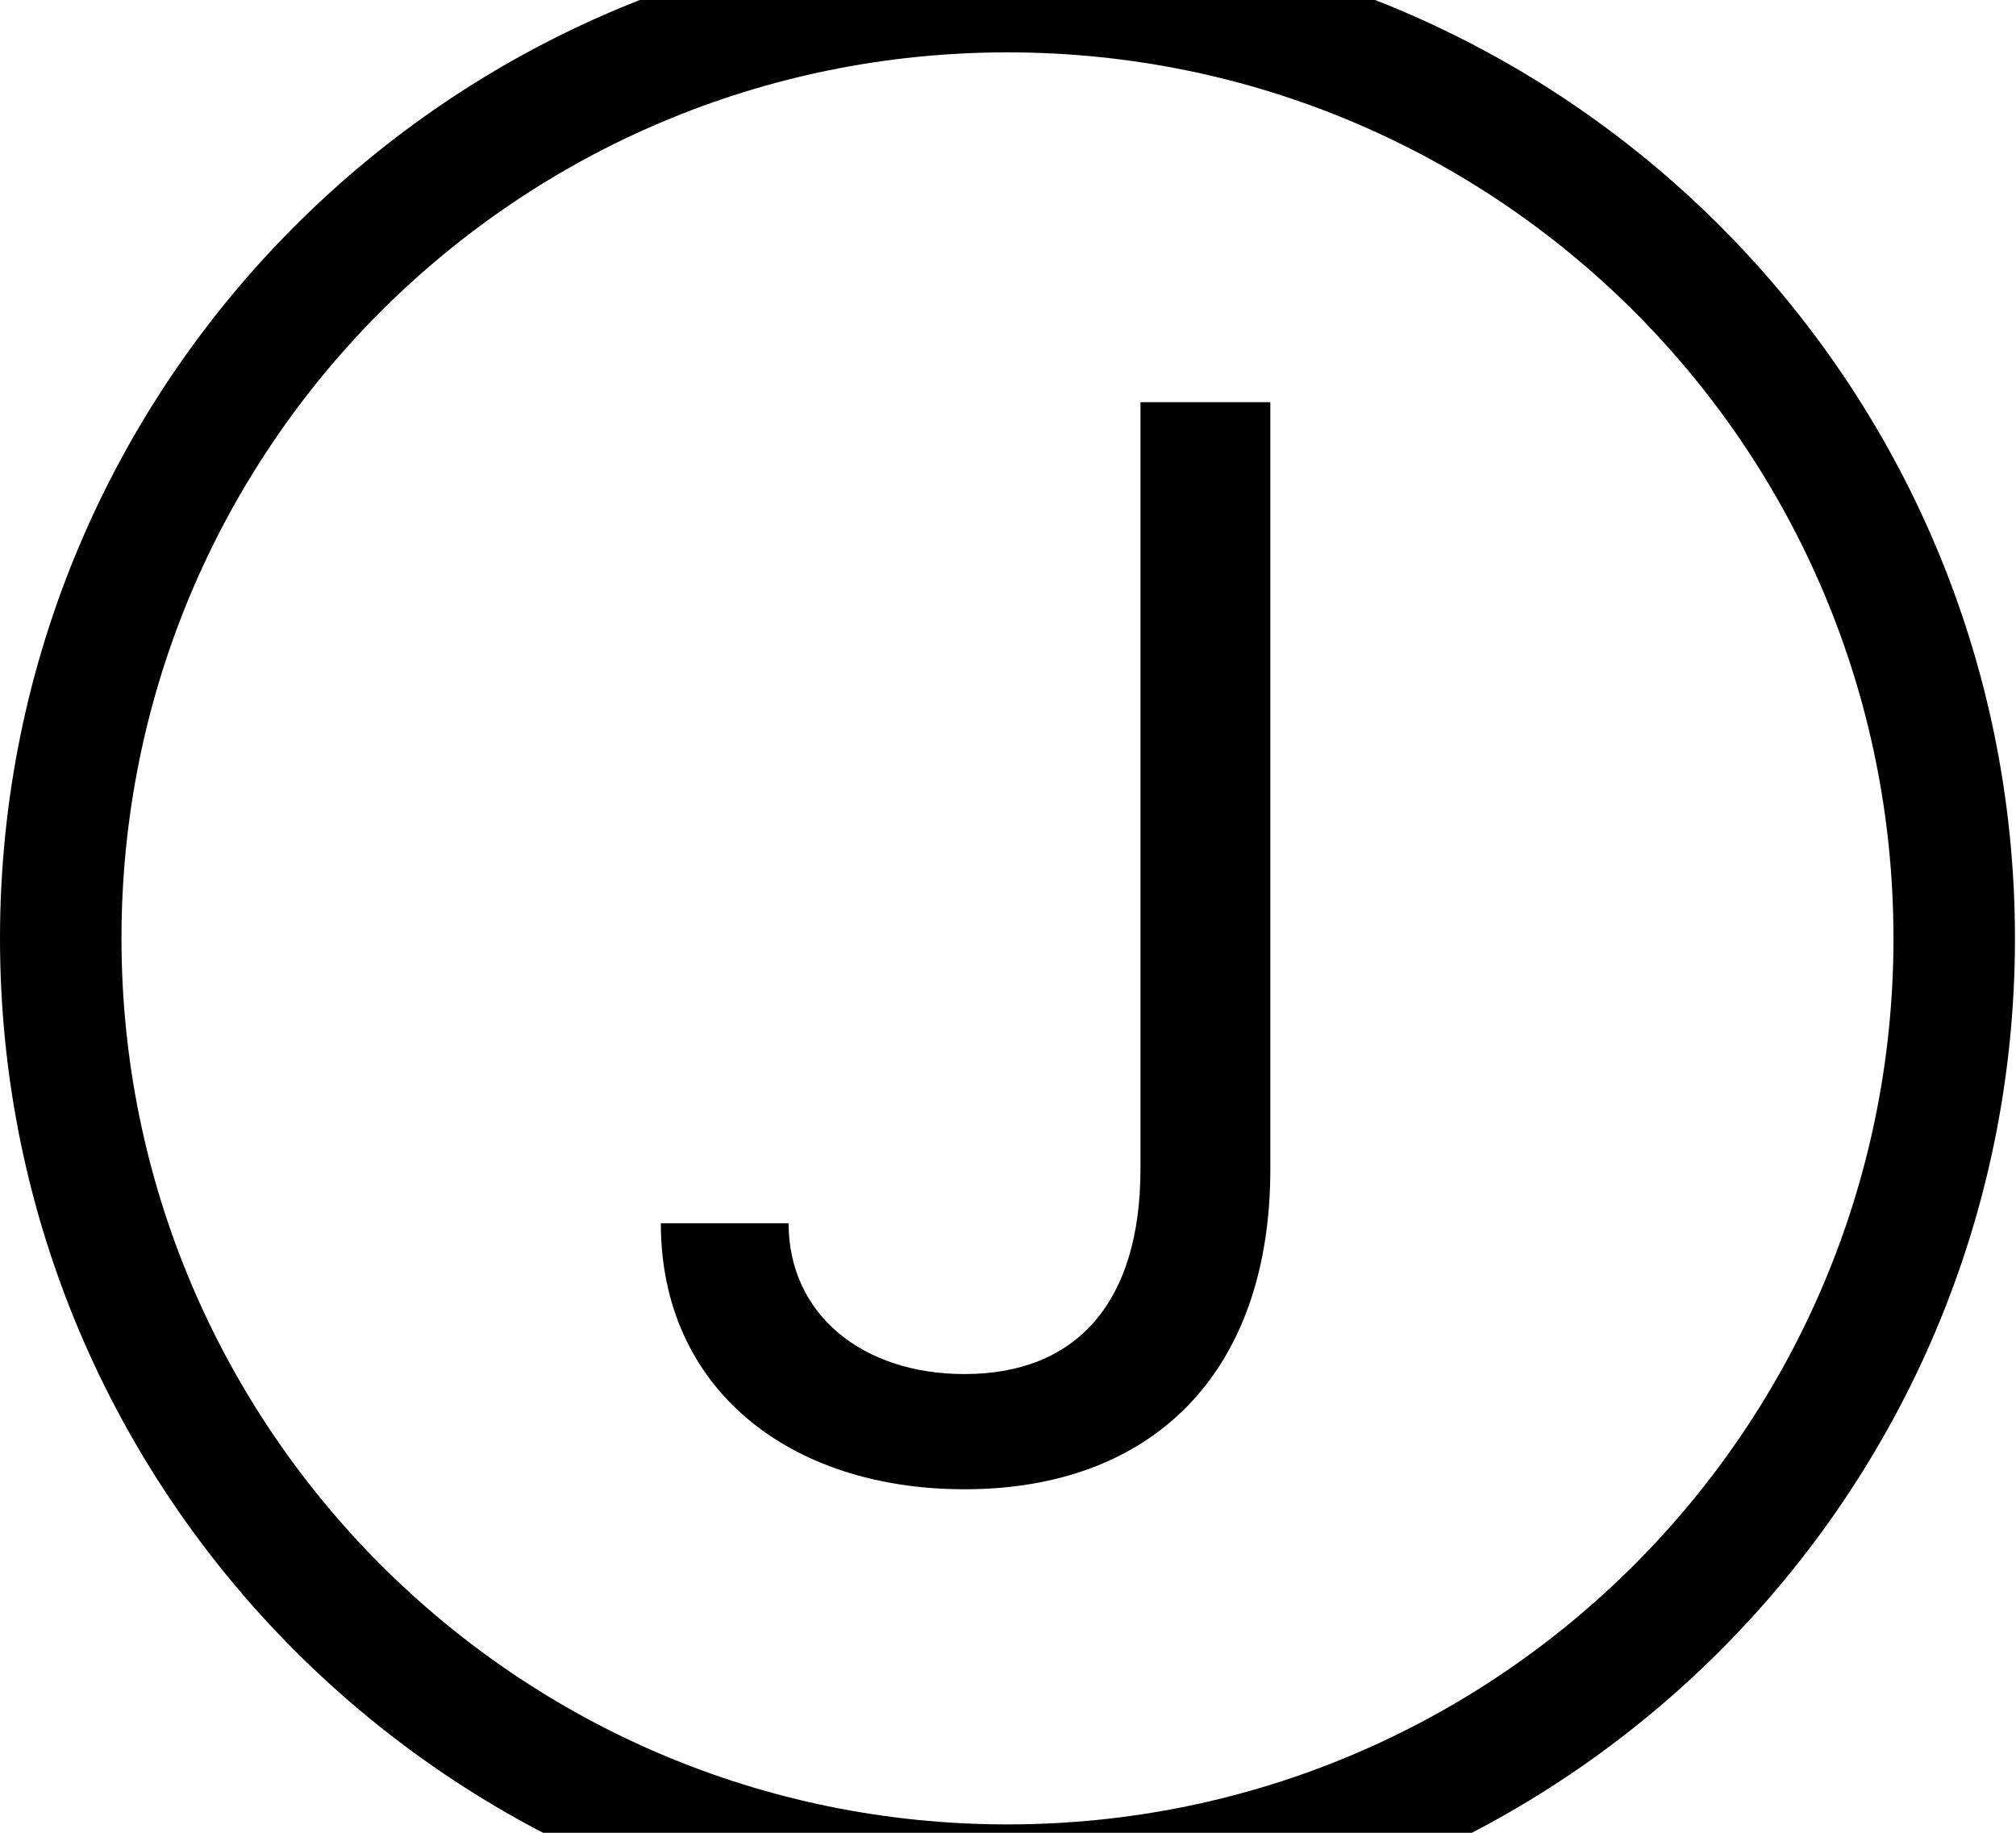<svg id="svg-J.circled" xmlns="http://www.w3.org/2000/svg" width="385" height="350"><path d="M1956 900C3019 900 3880 39 3880 -1024C3880 -2087 3019 -2948 1956 -2948C893 -2948 32 -2087 32 -1024C32 39 893 900 1956 900ZM1956 668C1020 668 264 -90 264 -1024C264 -1960 1020 -2716 1956 -2716C2892 -2716 3648 -1960 3648 -1024C3648 -90 2892 668 1956 668ZM2210 -2048V-584C2210 -329 2088 -192 1874 -192C1679 -192 1538 -306 1538 -480H1294C1294 -165 1538 28 1874 28C2230 28 2458 -191 2458 -584V-2048Z" transform="translate(-3.2 281.6) scale(0.1)"/></svg>
